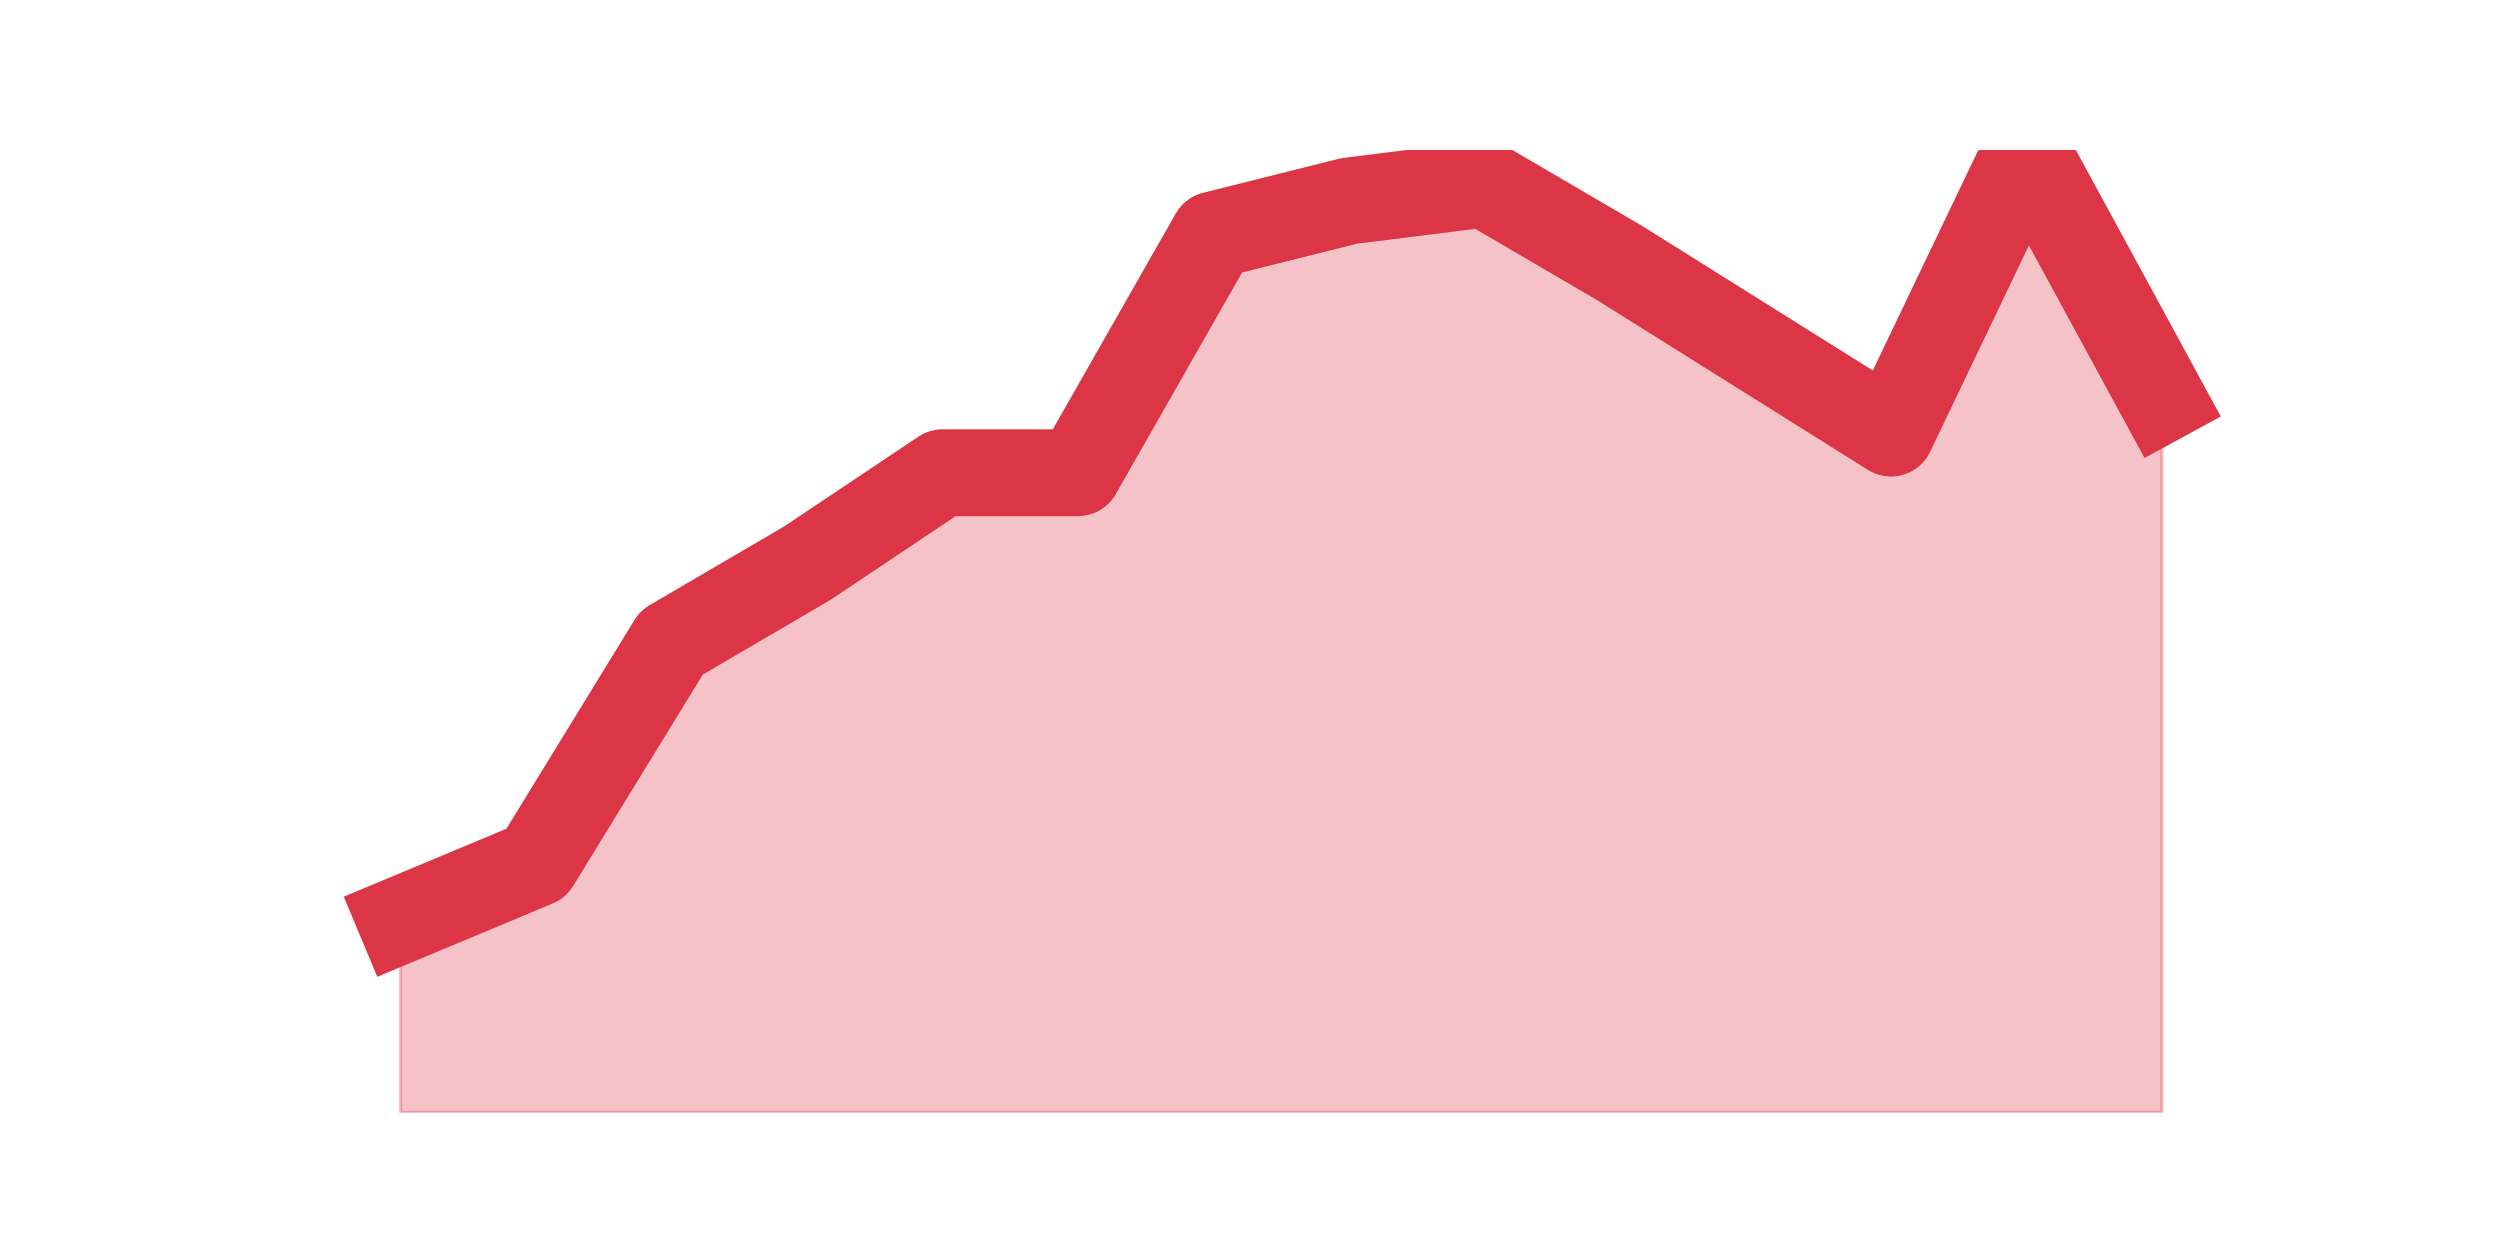 <?xml version="1.0" encoding="utf-8" standalone="no"?>
<!DOCTYPE svg PUBLIC "-//W3C//DTD SVG 1.1//EN"
  "http://www.w3.org/Graphics/SVG/1.1/DTD/svg11.dtd">
<svg height="360pt" version="1.1" viewBox="0 0 720 360" width="720pt" xmlns="http://www.w3.org/2000/svg" xmlns:xlink="http://www.w3.org/1999/xlink">
 <defs>
  <style type="text/css">*{stroke-linecap:butt;stroke-linejoin:round;}</style>
 </defs>
 <g id="figure_1">
  <g id="patch_1">
   <path d="M 0 360 
L 720 360 
L 720 0 
L 0 0 
z
" style="fill:none;"/>
  </g>
  <g id="axes_1">
   <g id="matplotlib.axis_1"/>
   <g id="matplotlib.axis_2"/>
   <g id="PolyCollection_1">
    <defs>
     <path d="M 115.364 -95.04 
L 115.364 -39.6 
L 154.385 -39.6 
L 193.406 -39.6 
L 232.427 -39.6 
L 271.448 -39.6 
L 310.469 -39.6 
L 349.49 -39.6 
L 388.51 -39.6 
L 427.531 -39.6 
L 466.552 -39.6 
L 505.573 -39.6 
L 544.594 -39.6 
L 583.615 -39.6 
L 622.636 -39.6 
L 622.636 -245.054 
L 622.636 -245.054 
L 583.615 -316.8 
L 544.594 -235.271 
L 505.573 -259.729 
L 466.552 -284.188 
L 427.531 -307.016 
L 388.51 -302.125 
L 349.49 -292.341 
L 310.469 -223.856 
L 271.448 -223.856 
L 232.427 -197.767 
L 193.406 -174.939 
L 154.385 -111.346 
L 115.364 -95.04 
z
" id="mdd59ee9fc7" style="stroke:#dc3545;stroke-opacity:0.3;"/>
    </defs>
    <g clip-path="url(#p0b5c48e36b)">
     <use style="fill:#dc3545;fill-opacity:0.3;stroke:#dc3545;stroke-opacity:0.3;" x="0" xlink:href="#mdd59ee9fc7" y="360"/>
    </g>
   </g>
   <g id="line2d_1">
    <path clip-path="url(#p0b5c48e36b)" d="M 115.364 264.96 
L 154.385 248.654 
L 193.406 185.061 
L 232.427 162.233 
L 271.448 136.144 
L 310.469 136.144 
L 349.49 67.659 
L 388.51 57.875 
L 427.531 52.984 
L 466.552 75.812 
L 505.573 100.271 
L 544.594 124.729 
L 583.615 43.2 
L 622.636 114.946 
" style="fill:none;stroke:#dc3545;stroke-linecap:square;stroke-width:25;"/>
   </g>
  </g>
 </g>
 <defs>
  <clipPath id="p0b5c48e36b">
   <rect height="277.2" width="558" x="90" y="43.2"/>
  </clipPath>
 </defs>
</svg>
